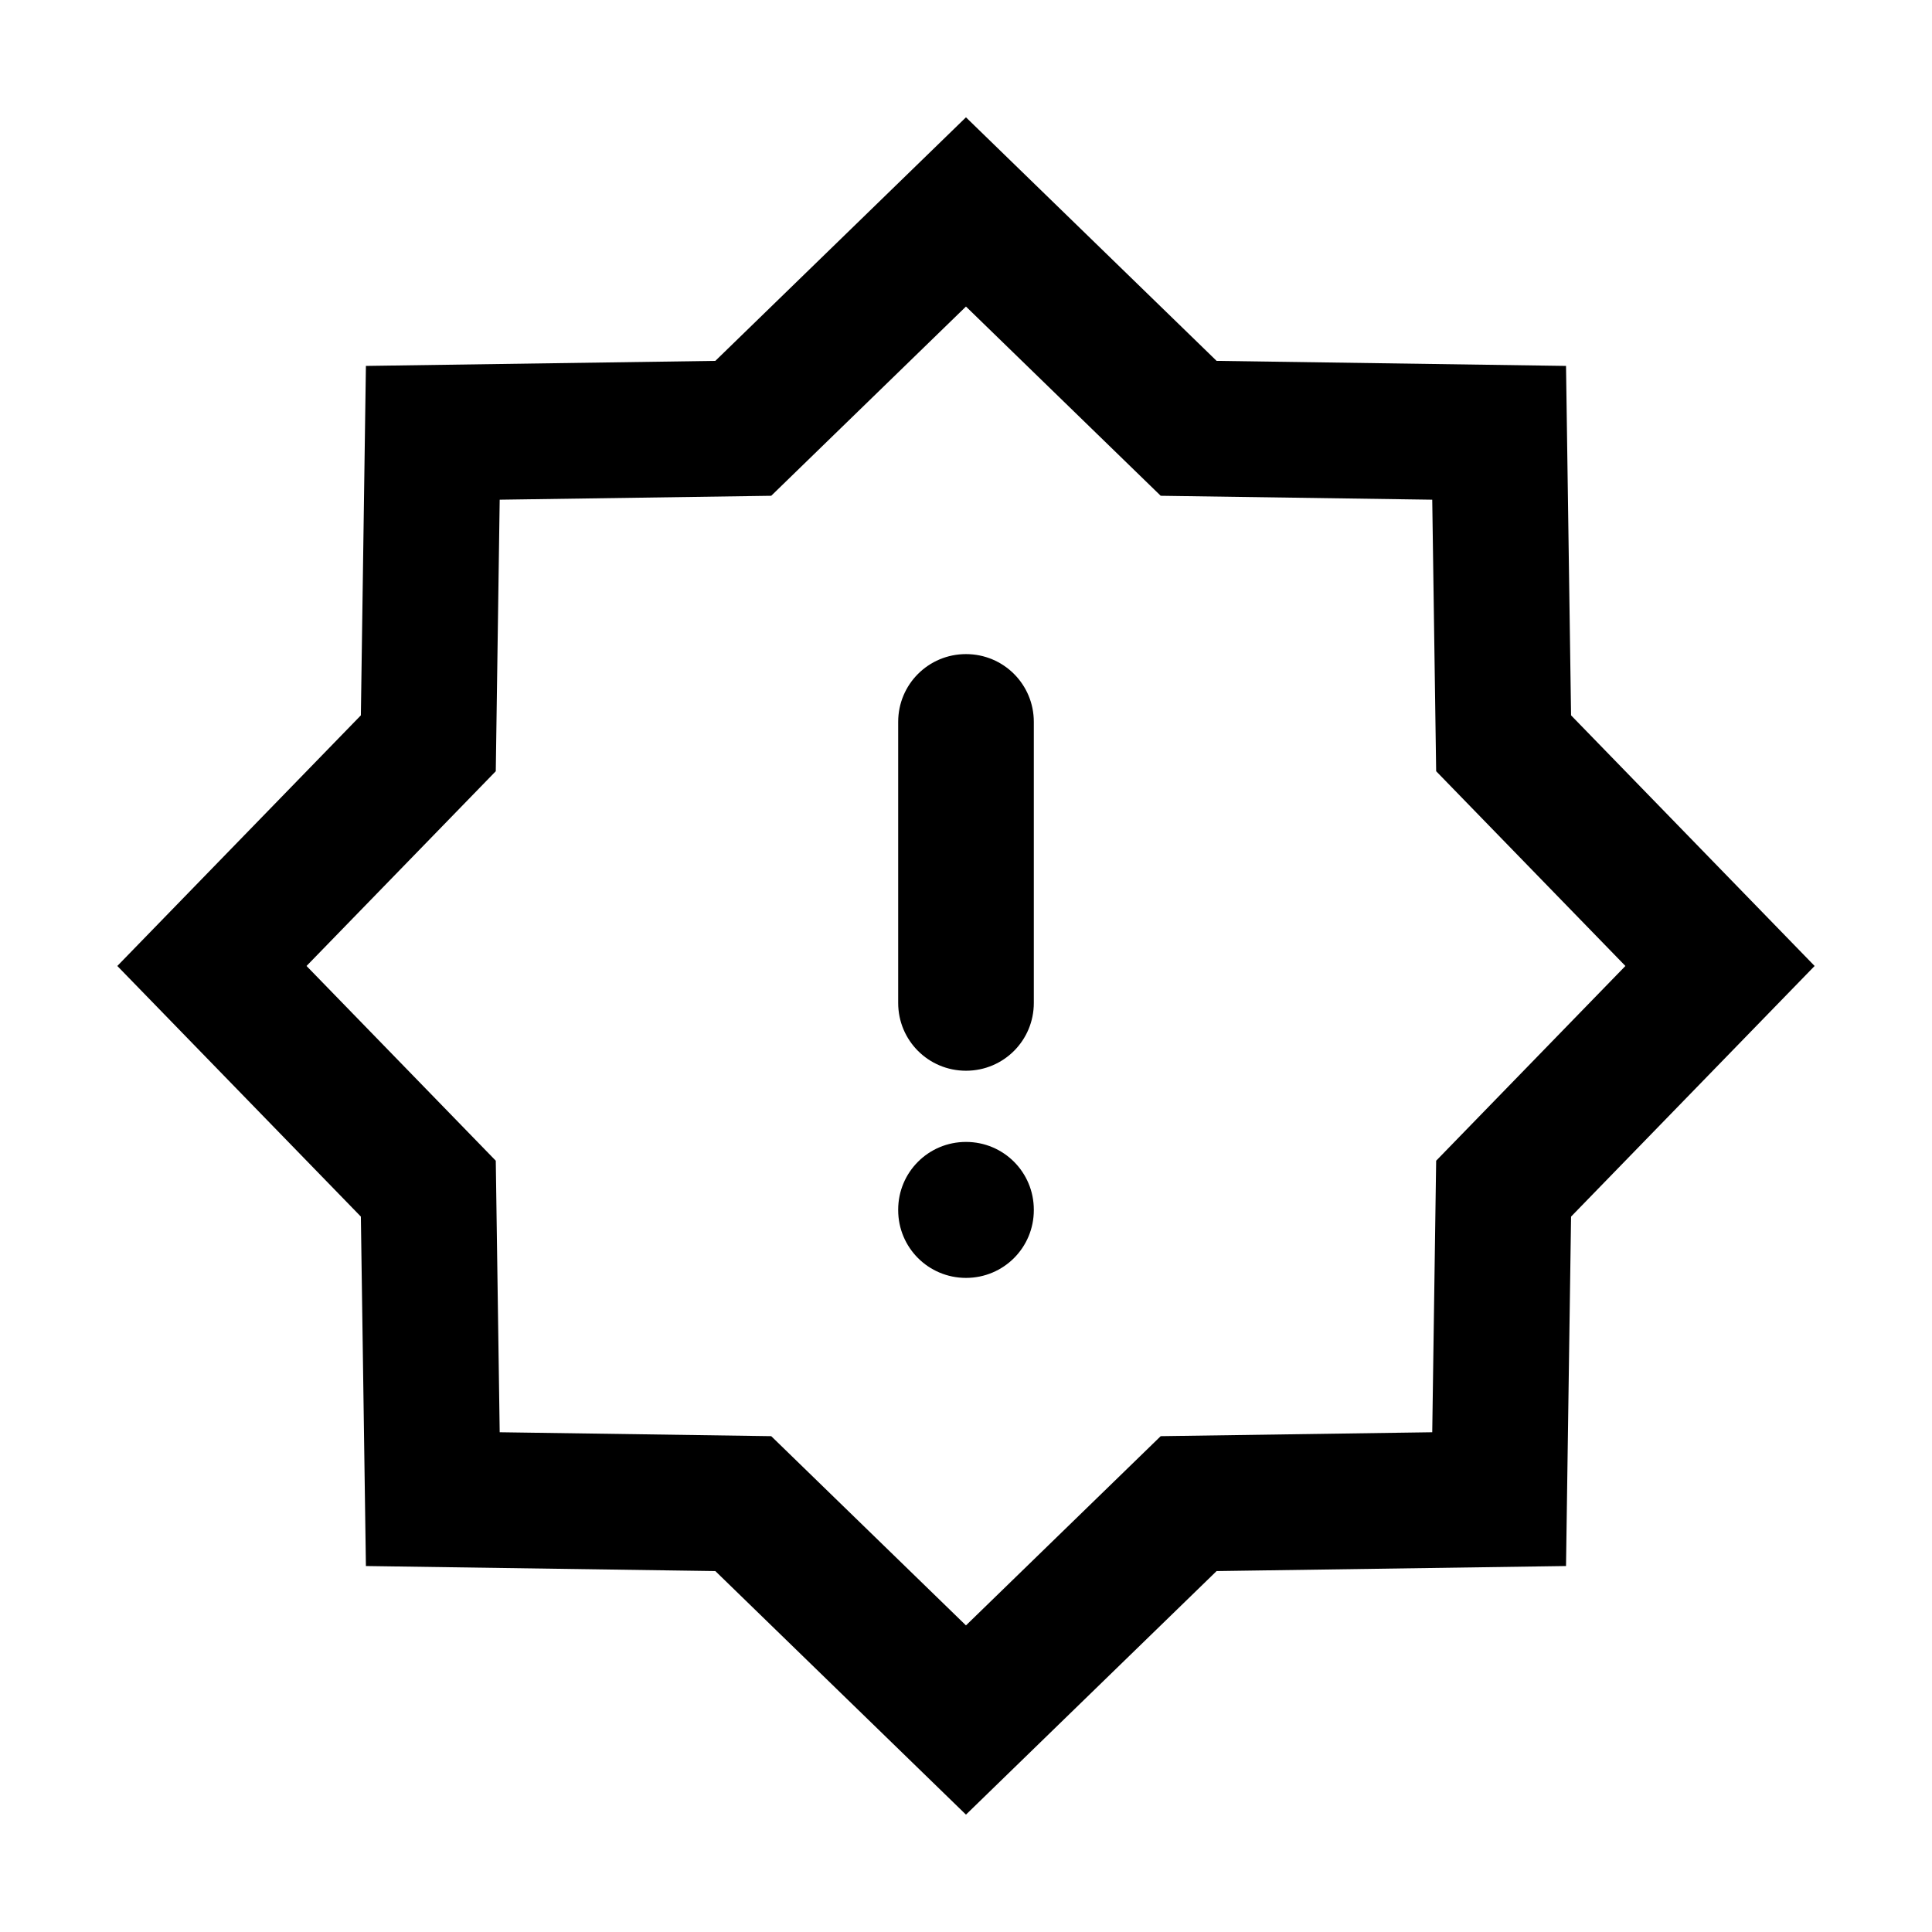 <?xml version="1.0" encoding="UTF-8" standalone="no"?>
<!-- Created with Inkscape (http://www.inkscape.org/) -->
<svg
   xmlns:dc="http://purl.org/dc/elements/1.1/"
   xmlns:cc="http://creativecommons.org/ns#"
   xmlns:rdf="http://www.w3.org/1999/02/22-rdf-syntax-ns#"
   xmlns:svg="http://www.w3.org/2000/svg"
   xmlns="http://www.w3.org/2000/svg"
   xmlns:sodipodi="http://sodipodi.sourceforge.net/DTD/sodipodi-0.dtd"
   xmlns:inkscape="http://www.inkscape.org/namespaces/inkscape"
   width="48"
   height="48"
   id="svg2"
   sodipodi:version="0.32"
   inkscape:version="0.46+devel"
   sodipodi:docname="software-update-urgent.svg"
   inkscape:output_extension="org.inkscape.output.svg.inkscape"
   inkscape:export-filename="/home/hbons/Desktop/Intel/svn/moblin-ui-docs/in progress/draft visual UI/icons/icons.png"
   inkscape:export-xdpi="60.476192"
   inkscape:export-ydpi="60.476192"
   version="1.0">
  <sodipodi:namedview
     id="base"
     pagecolor="#ffffff"
     bordercolor="#dcdcdc"
     borderopacity="1"
     gridtolerance="10000"
     guidetolerance="10"
     objecttolerance="10"
     inkscape:pageopacity="0"
     inkscape:pageshadow="2"
     inkscape:zoom="4"
     inkscape:cx="44.418206"
     inkscape:cy="29.520083"
     inkscape:document-units="px"
     inkscape:current-layer="layer1"
     showgrid="false"
     inkscape:window-width="1280"
     inkscape:window-height="750"
     inkscape:window-x="0"
     inkscape:window-y="0"
     inkscape:snap-intersection-line-segments="false"
     inkscape:snap-bbox="true"
     inkscape:snap-nodes="false"
     inkscape:bbox-paths="true"
     inkscape:showpageshadow="false"
     showguides="false"
     inkscape:guide-bbox="true"
     inkscape:bbox-nodes="true"
     inkscape:snap-global="false">
    <inkscape:grid
       enabled="true"
       visible="true"
       id="grid4079"
       type="xygrid"
       empspacing="5" />
    <sodipodi:guide
       id="guide7317"
       position="566.053,854.147"
       orientation="1,0" />
  </sodipodi:namedview>
  <defs
     id="defs4" />
  <g
     style="display:inline"
     id="layer1"
     inkscape:groupmode="layer"
     inkscape:label="Layer 1">
    <path
       transform="matrix(0.936,0,0,0.936,43.73,34.739)"
       d="m -6.928,2.678 -8.241,0.119 -5.911,5.744 -5.911,-5.744 -8.241,-0.119 -0.119,-8.241 -5.744,-5.911 5.744,-5.911 0.119,-8.241 8.241,-0.119 5.911,-5.744 5.911,5.744 8.241,0.119 0.119,8.241 5.744,5.911 -5.744,5.911 -0.119,8.241 z"
       inkscape:randomized="0"
       inkscape:rounded="0"
       inkscape:flatsided="false"
       sodipodi:arg2="1.1780972"
       sodipodi:arg1="0.78539816"
       sodipodi:r2="15.446794"
       sodipodi:r1="20.014523"
       sodipodi:cy="-11.474579"
       sodipodi:cx="-21.080502"
       sodipodi:sides="8"
       id="path7121"
       style="fill:none;stroke:#000000;stroke-width:3.602;stroke-miterlimit:4;stroke-opacity:1;stroke-dasharray:none;display:inline"
       sodipodi:type="star" />
    <g
       id="g5952"
       transform="translate(0.266,1.268)">
      <path
         style="fill:#000000;fill-opacity:1;stroke:none;display:inline"
         d="m 23.734,25.334 c -0.934,0 -1.685,-0.752 -1.685,-1.685 l 2e-5,-6.981 c -3e-5,-0.934 0.752,-1.685 1.685,-1.685 0.934,0 1.685,0.752 1.685,1.685 l -10e-6,6.981 c 10e-6,0.934 -0.752,1.685 -1.685,1.685 z"
         id="path7330-1"
         sodipodi:nodetypes="cccsccc" />
      <path
         sodipodi:nodetypes="cccsccc"
         style="fill:#000000;fill-opacity:1;stroke:none;display:inline"
         d="m 23.734,30.481 c -0.934,0 -1.685,-0.752 -1.685,-1.685 l 2e-5,-0.008 c -3e-5,-0.934 0.752,-1.685 1.685,-1.685 0.934,0 1.685,0.752 1.685,1.685 l -10e-6,0.008 c 10e-6,0.934 -0.752,1.685 -1.685,1.685 z"
         id="path7348-1" />
    </g>
  </g>
</svg>
